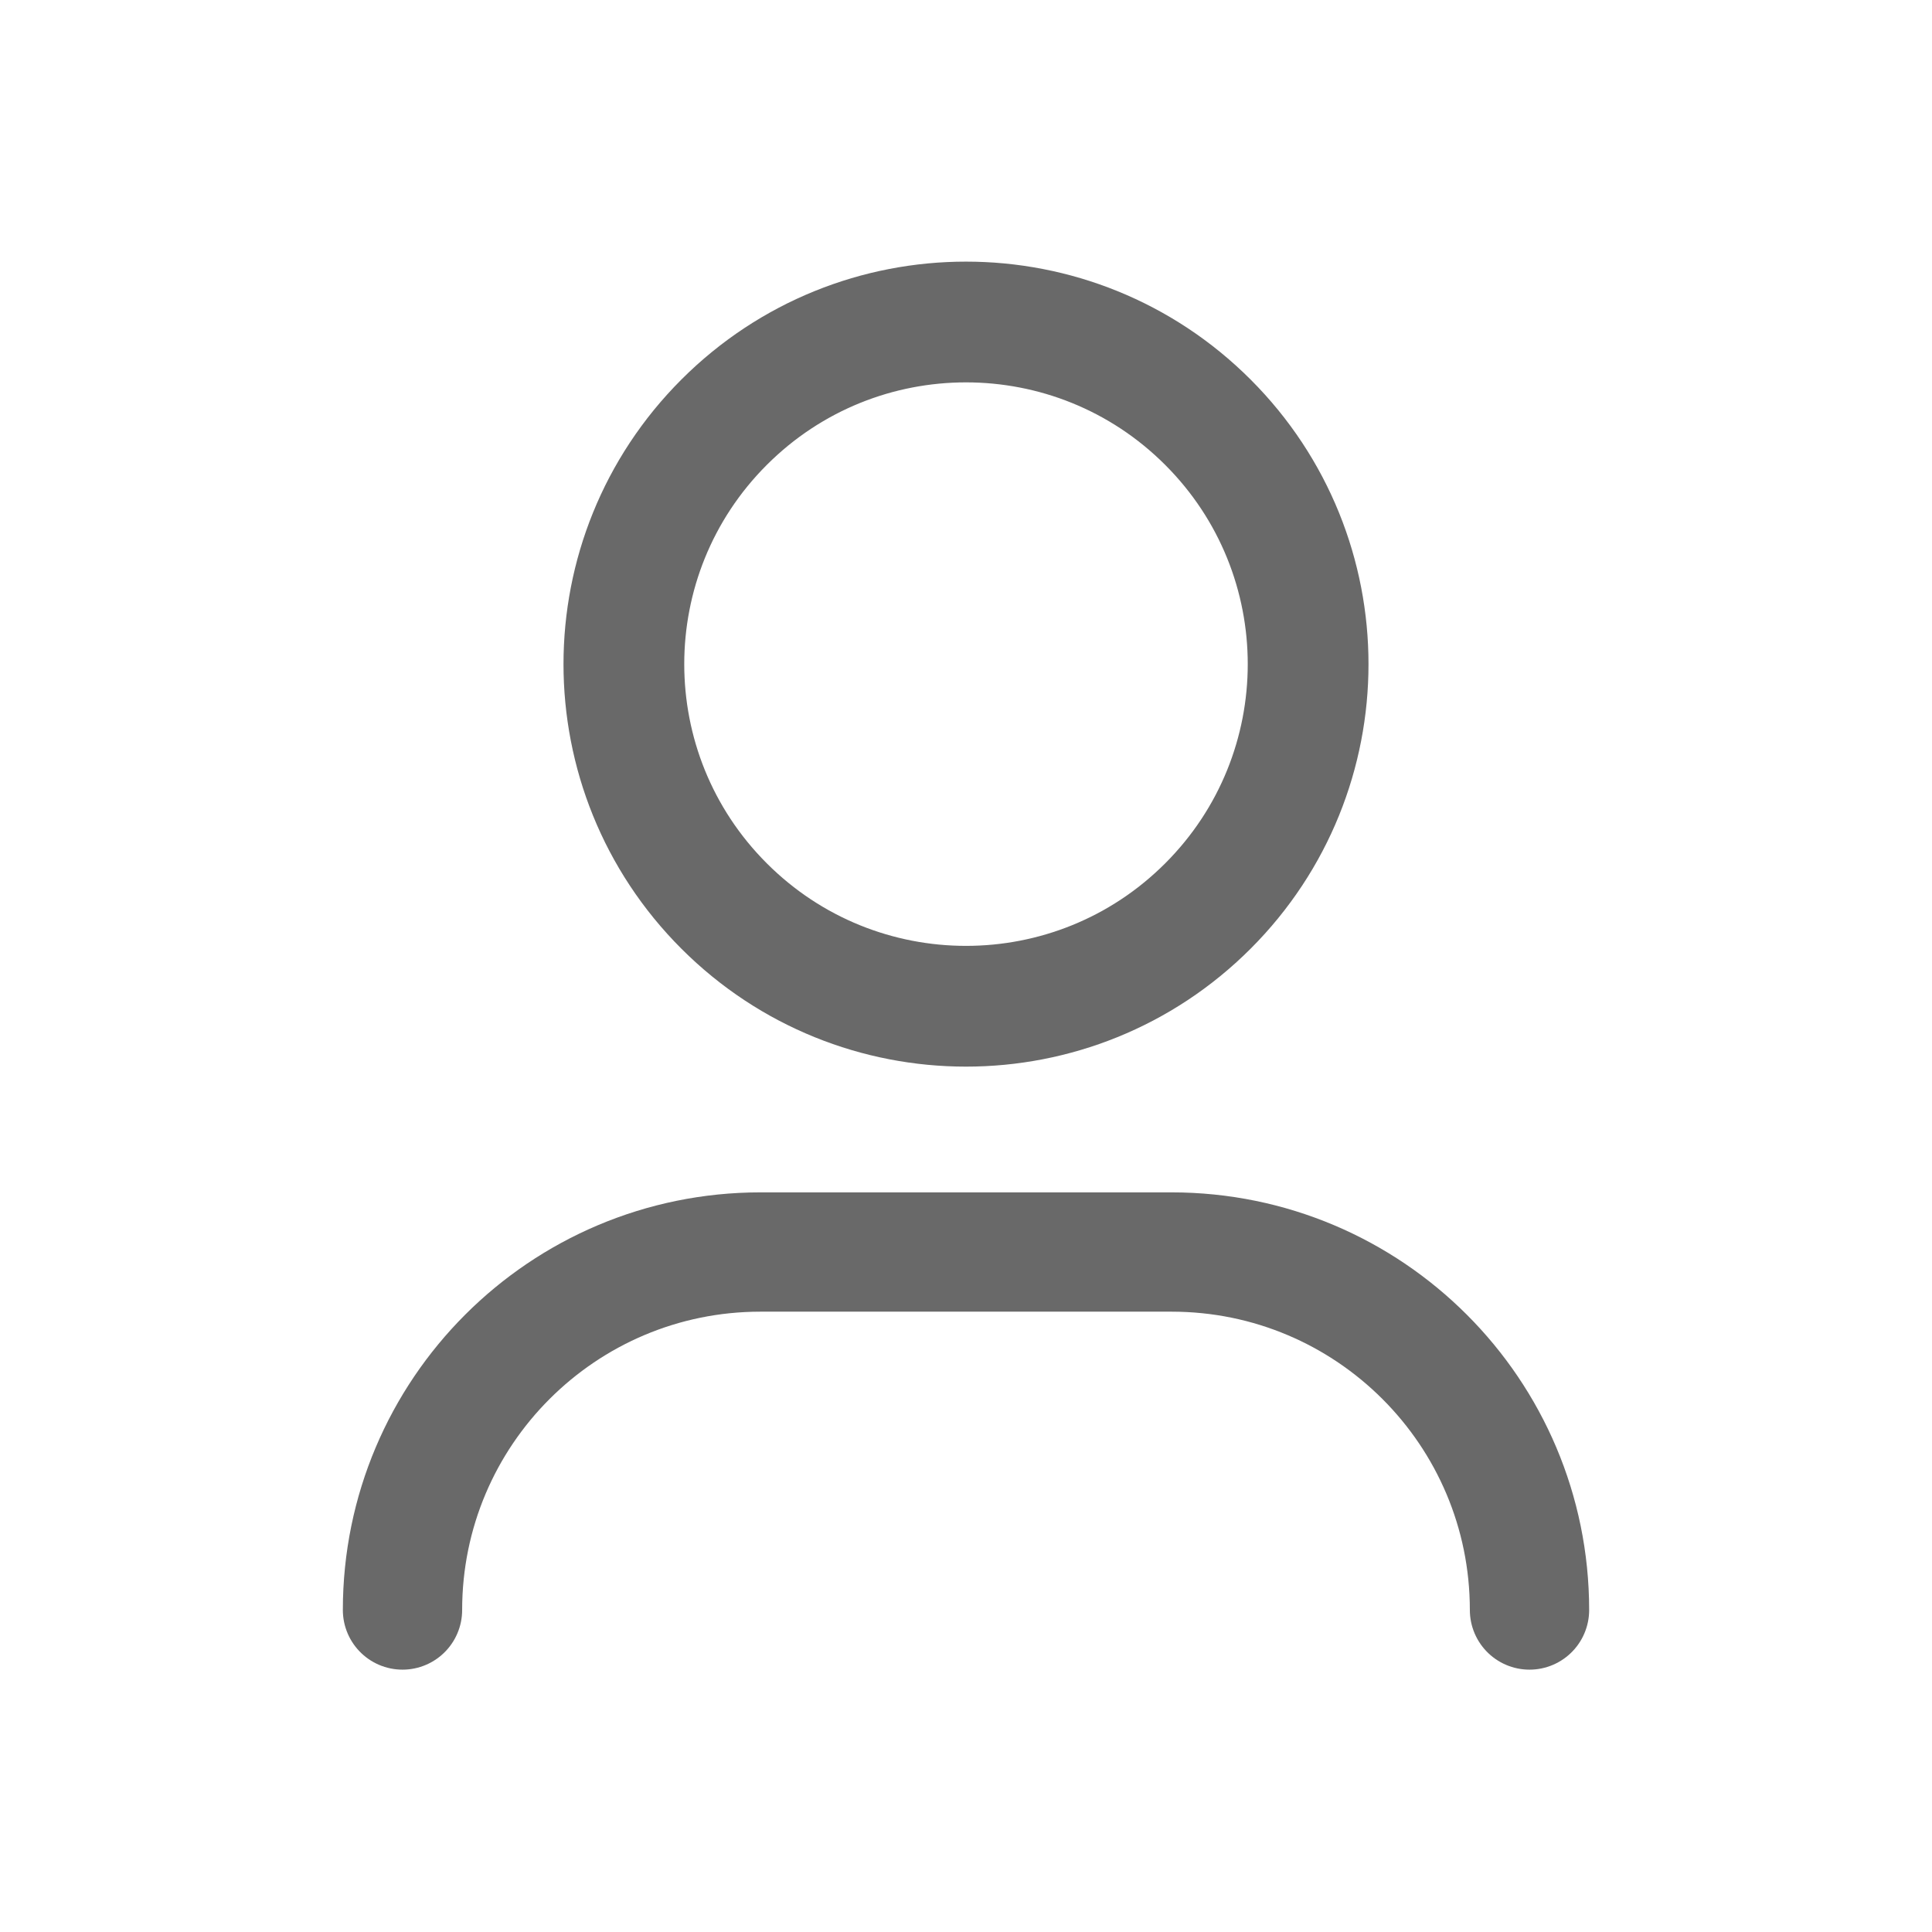 <svg width="24" height="24" viewBox="0 0 24 24" fill="none" xmlns="http://www.w3.org/2000/svg">
<g clip-path="url(#clip0_7709_333)">
<path d="M5 20C5 17.544 6.991 15.553 9.447 15.553H14.553C17.009 15.553 19 17.544 19 20" stroke="#696969" stroke-width="1.482" stroke-linecap="round" stroke-linejoin="round"/>
<path d="M15.005 5.245C16.665 6.905 16.665 9.595 15.005 11.255C13.345 12.915 10.655 12.915 8.995 11.255C7.335 9.595 7.335 6.905 8.995 5.245C10.655 3.585 13.345 3.585 15.005 5.245" stroke="#696969" stroke-width="1.5" stroke-linecap="round" stroke-linejoin="round"/>
</g>
<defs>
<clipPath id="clip0_7709_333">
<rect width="24" height="24" fill="white"/>
</clipPath>
</defs>
</svg>
